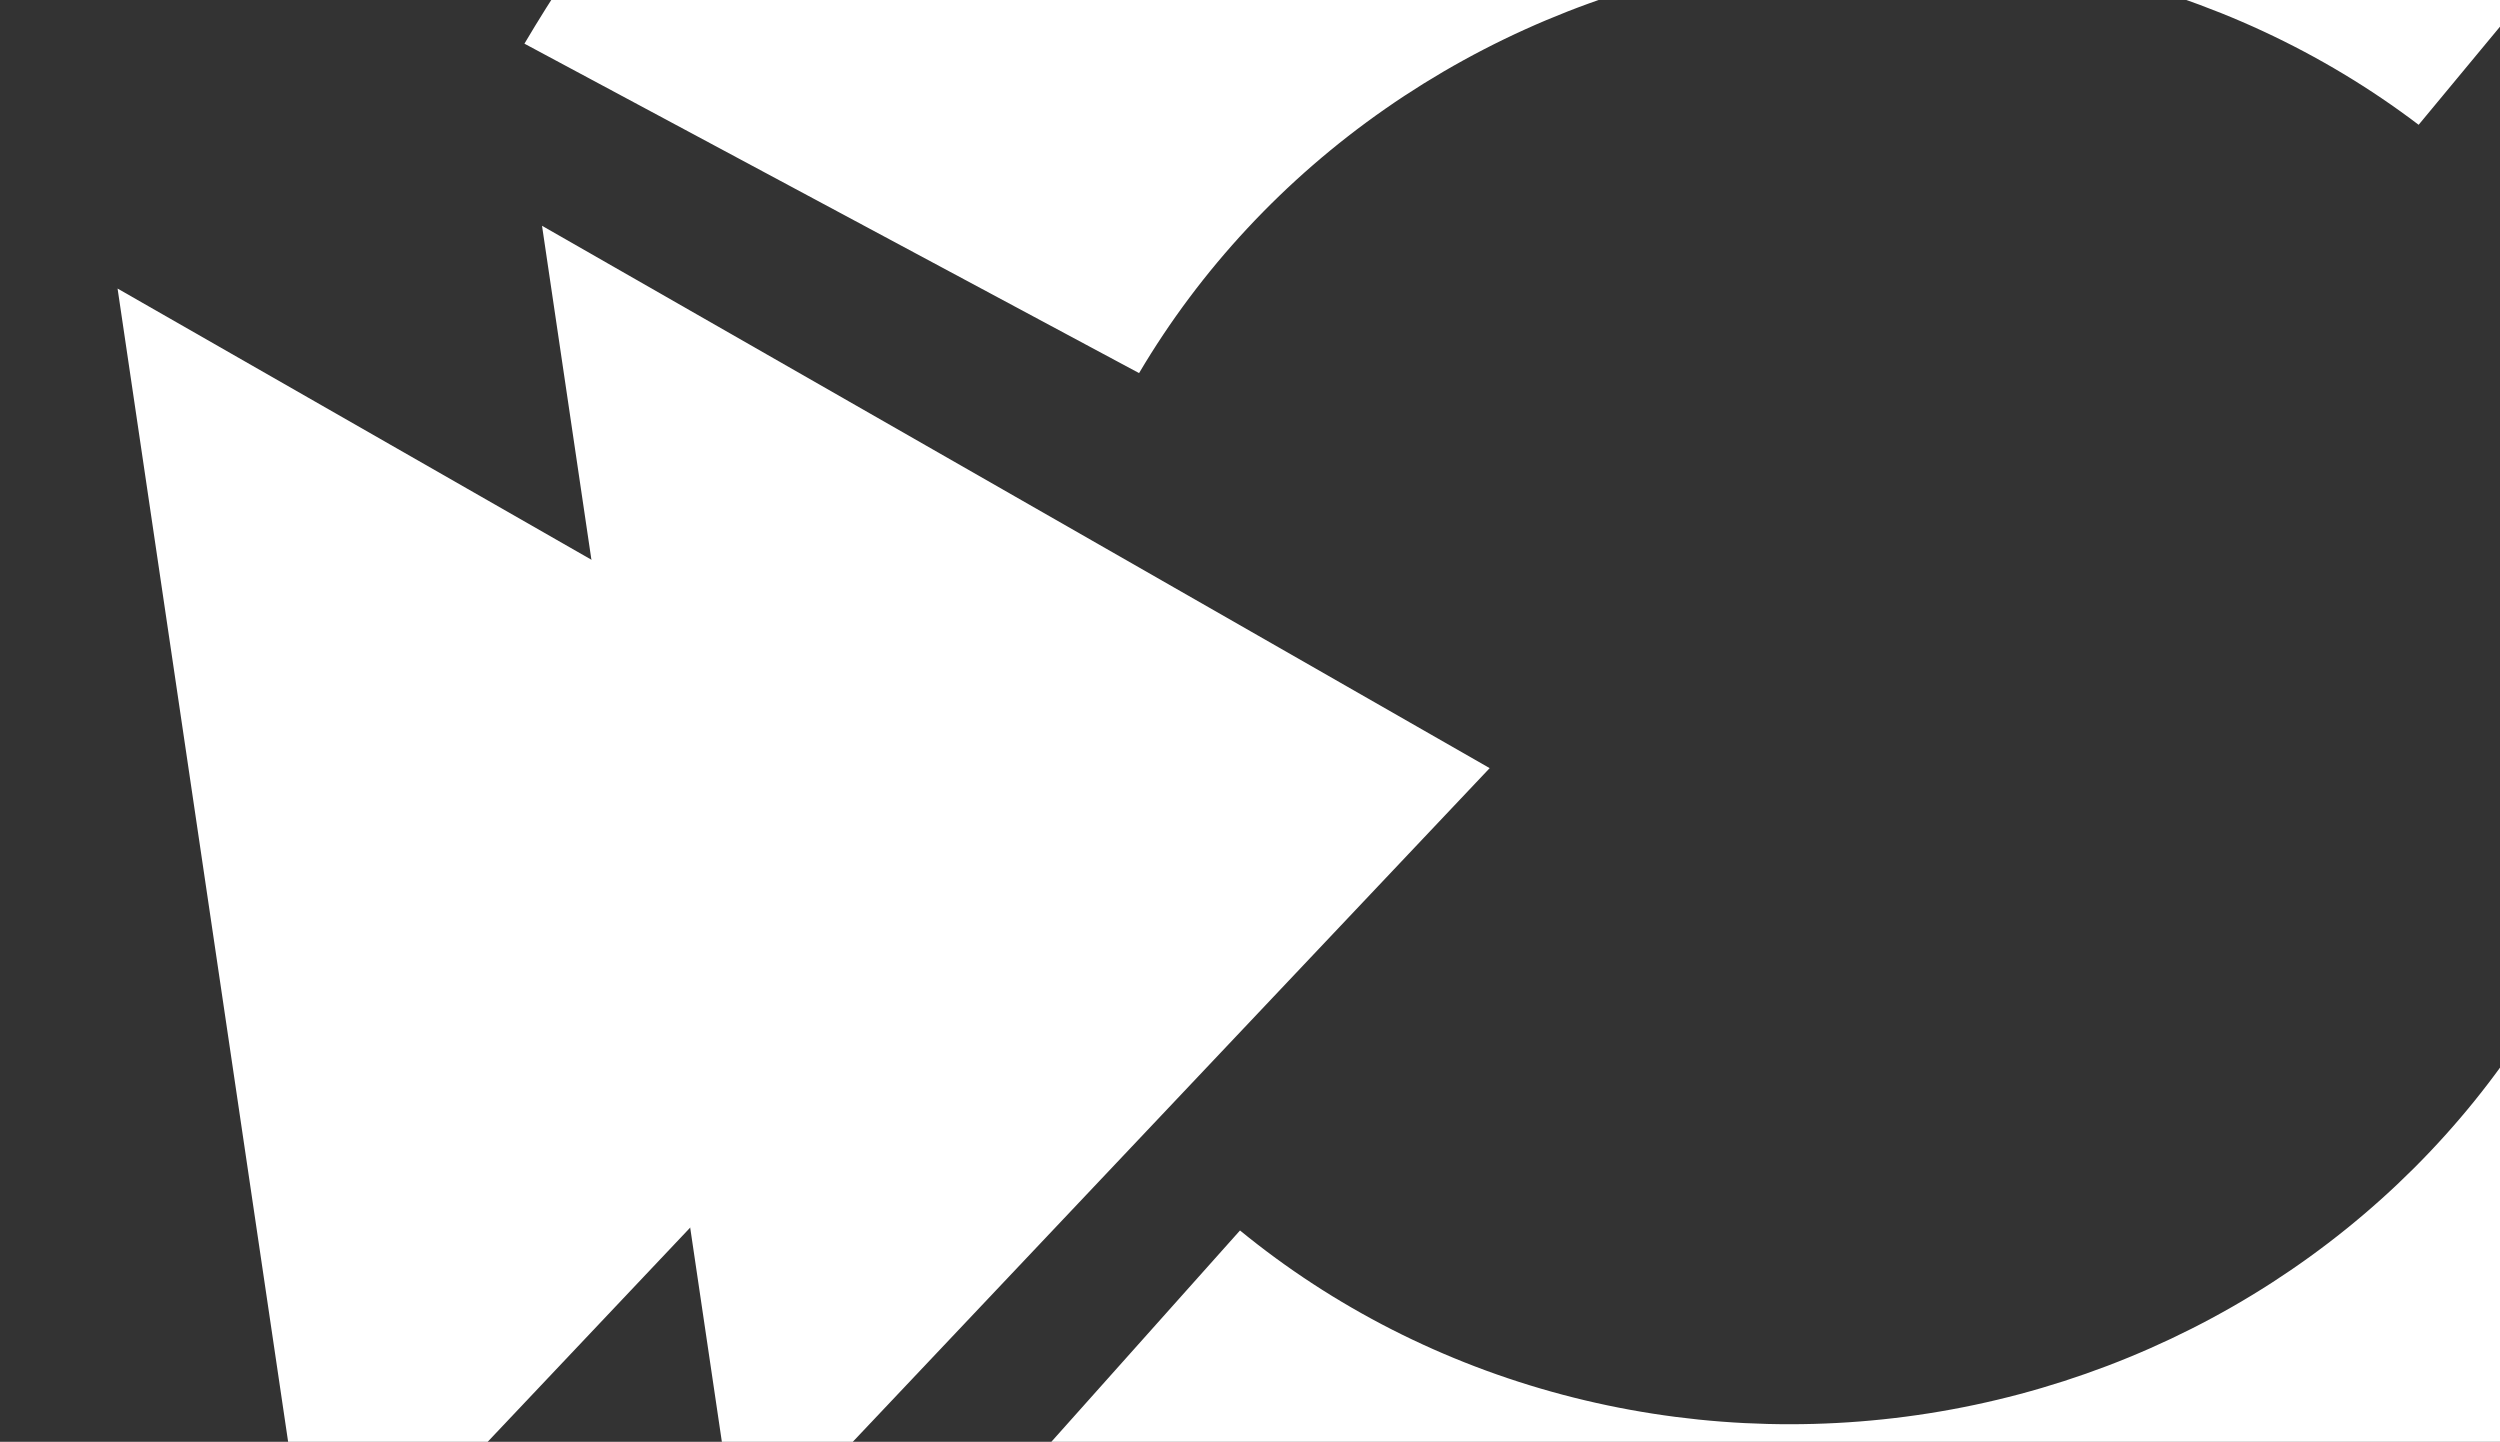 <svg width="404" height="233" viewBox="0 0 404 233" fill="none" xmlns="http://www.w3.org/2000/svg">
<rect x="0" y="0" width="404" height="233" fill="#333333" stroke="none"/>
<path d="M84.748 7.056C102.874 -23.616 127.668 -50.233 157.421 -70.959C187.174 -91.685 221.177 -106.027 257.087 -112.995C292.996 -119.964 329.956 -119.393 365.418 -111.323C400.88 -103.252 433.999 -87.873 462.492 -66.248L390.851 20.167C375.254 8.329 357.124 -0.089 337.713 -4.507C318.301 -8.925 298.069 -9.237 278.412 -5.423C258.755 -1.608 240.142 6.243 223.855 17.588C207.568 28.934 193.996 43.504 184.074 60.294L84.748 7.056Z" fill="white"/>
<path d="M505.638 222.744C486.359 252.771 460.573 278.508 430.06 298.18C399.548 317.853 365.033 330.992 328.898 336.693C292.762 342.394 255.866 340.52 220.753 331.201C185.641 321.881 153.148 305.338 125.516 282.713L200.384 198.843C215.51 211.228 233.297 220.284 252.517 225.385C271.738 230.487 291.935 231.512 311.716 228.392C331.496 225.271 350.389 218.079 367.092 207.31C383.795 196.541 397.91 182.453 408.463 166.016L505.638 222.744Z" fill="white"/>
<path d="M240.731 124.13L119.515 252.348L87.591 36.486L240.731 124.13Z" fill="white"/>
<path d="M172.138 134.274L50.923 262.492L18.999 46.63L172.138 134.274Z" fill="white"/>
</svg>
